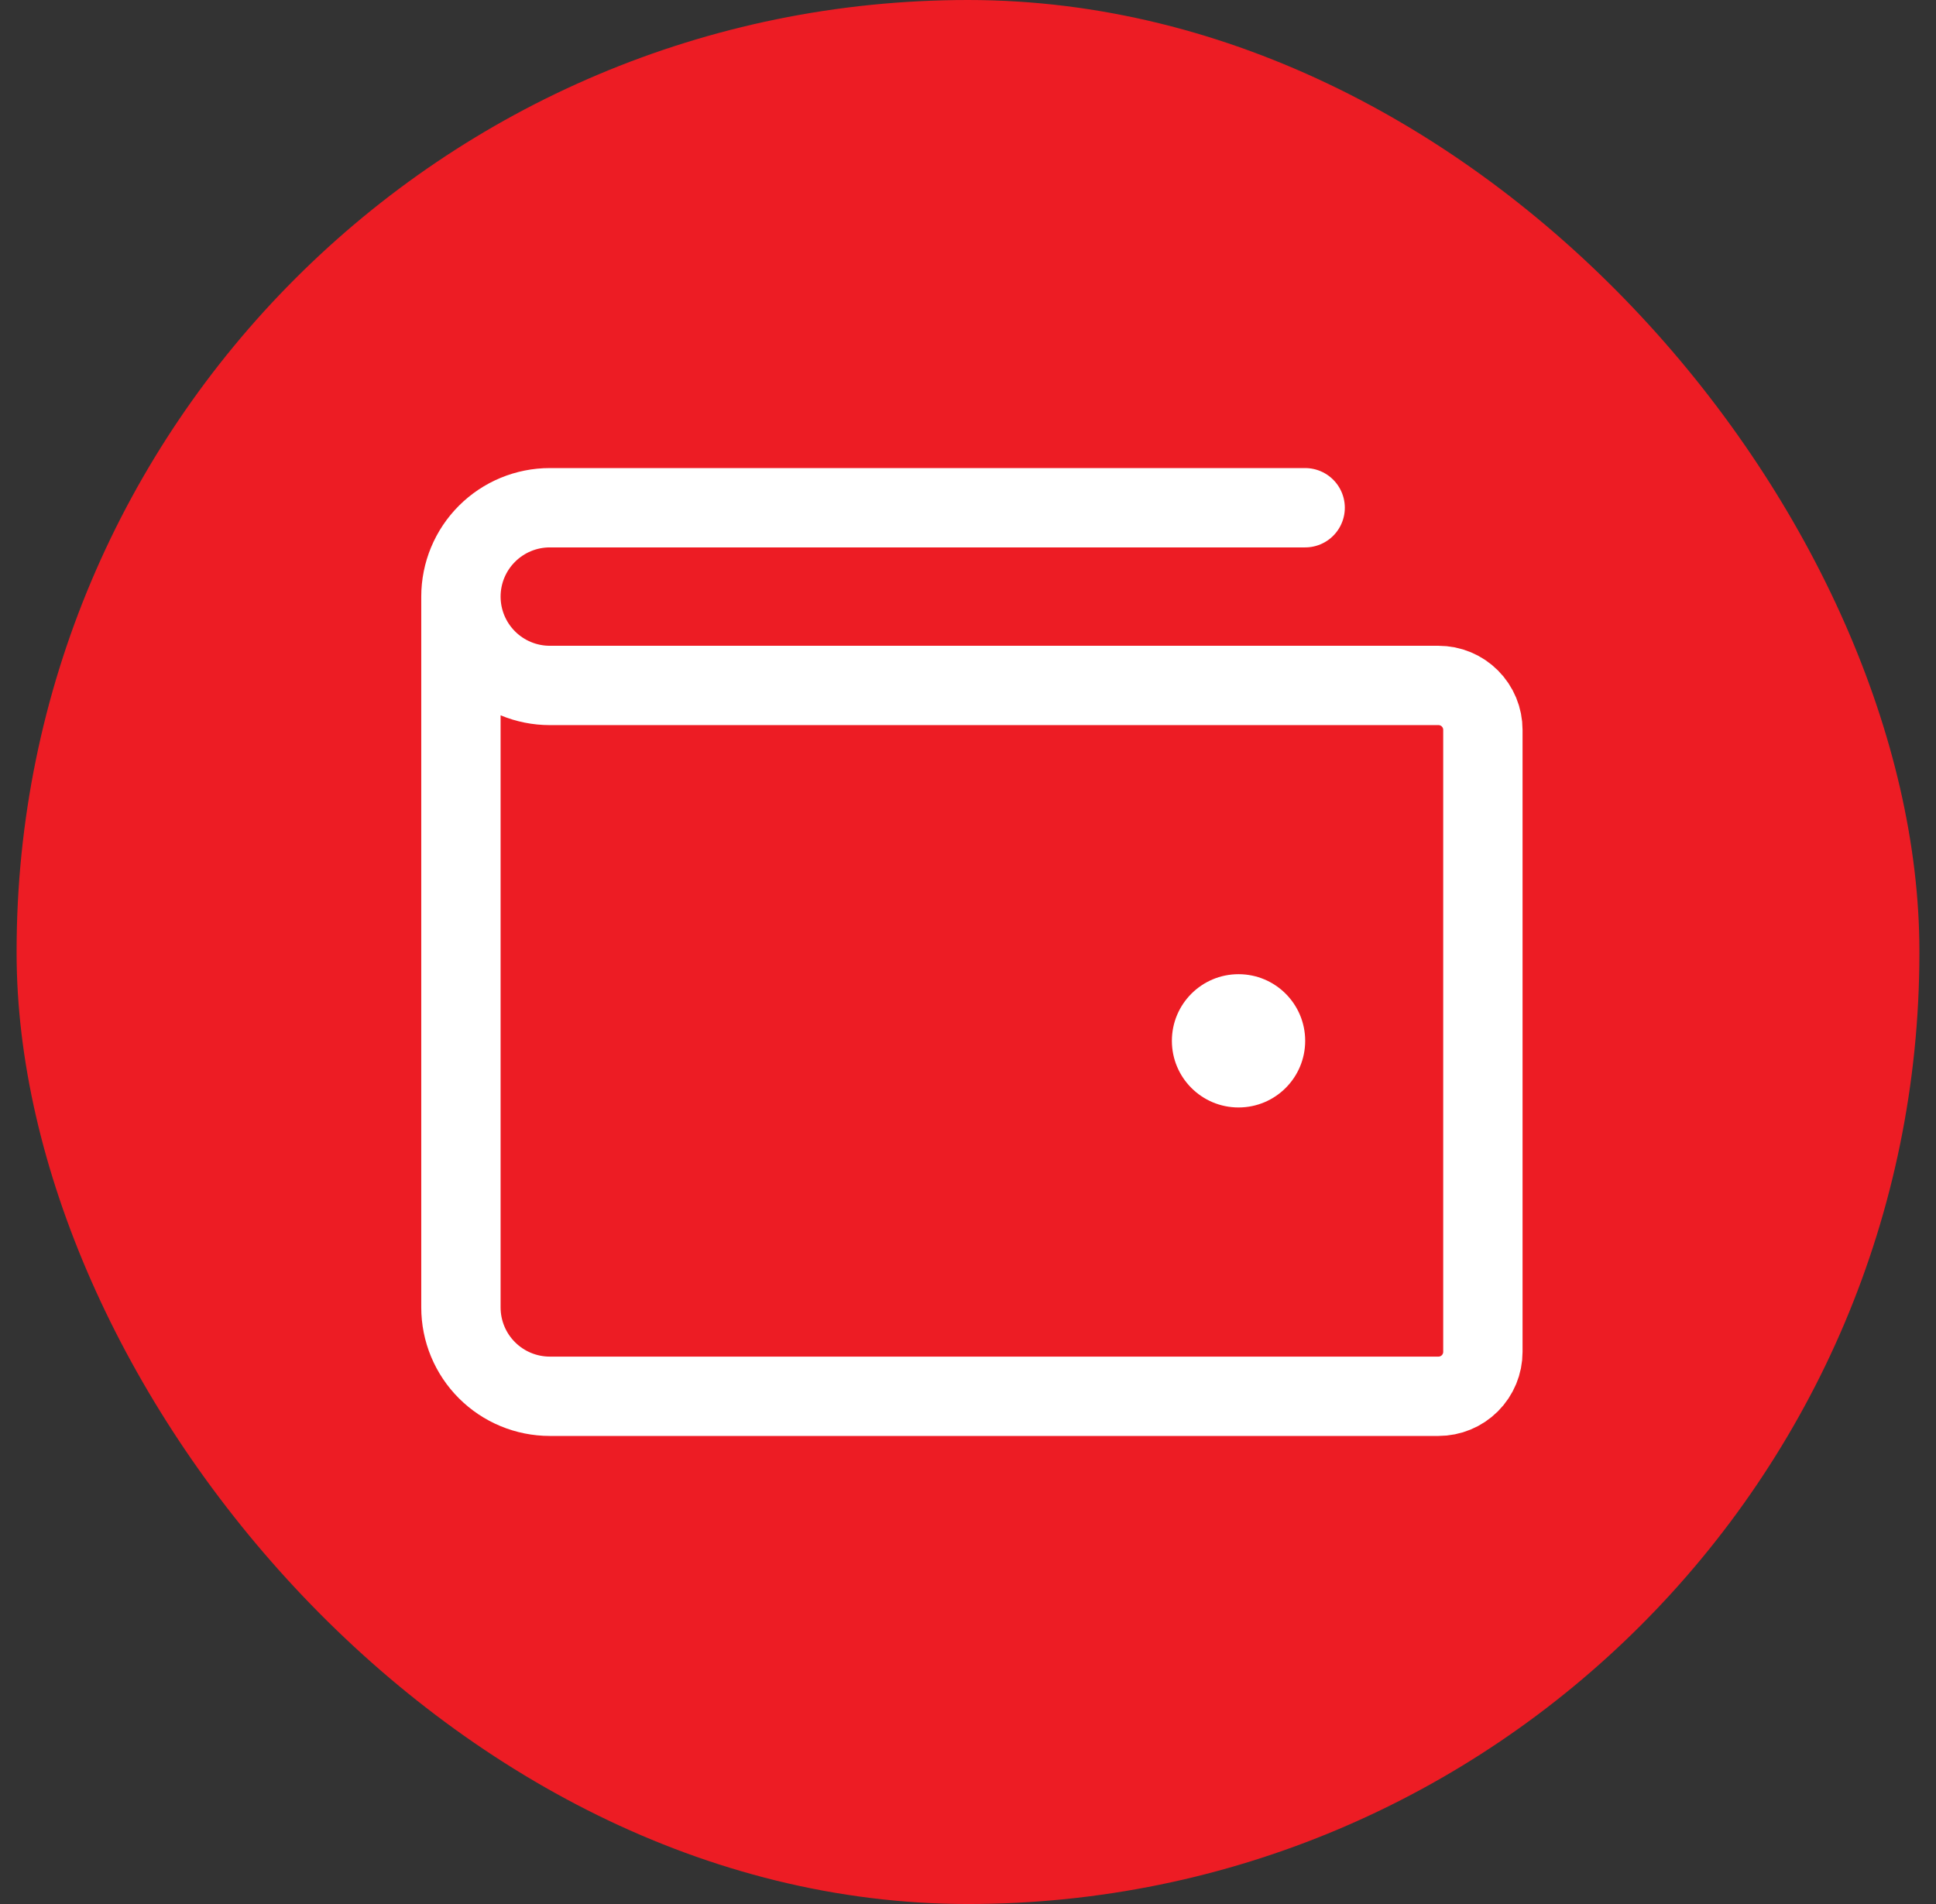 <svg width="61" height="60" viewBox="0 0 61 60" fill="none" xmlns="http://www.w3.org/2000/svg">
<rect x="0" y="0" width="61" height="60" fill="#333333" stroke="none"/>
<rect x="0.523" width="59.954" height="60" rx="29.977" fill="#ED1C24"/>
<path d="M14.523 18.8V41.2C14.523 41.943 14.818 42.655 15.344 43.18C15.869 43.705 16.581 44 17.323 44H45.323C45.695 44 46.051 43.852 46.313 43.59C46.576 43.327 46.723 42.971 46.723 42.6V23C46.723 22.629 46.576 22.273 46.313 22.01C46.051 21.747 45.695 21.6 45.323 21.6H17.323C16.581 21.6 15.869 21.305 15.344 20.78C14.818 20.255 14.523 19.543 14.523 18.8ZM14.523 18.8C14.523 18.057 14.818 17.345 15.344 16.82C15.869 16.295 16.581 16 17.323 16H41.123" stroke="white" stroke-width="2.5" stroke-linecap="round" stroke-linejoin="round"/>
<path d="M39.024 34.899C40.184 34.899 41.124 33.959 41.124 32.799C41.124 31.639 40.184 30.699 39.024 30.699C37.864 30.699 36.924 31.639 36.924 32.799C36.924 33.959 37.864 34.899 39.024 34.899Z" fill="white"/>
</svg>
